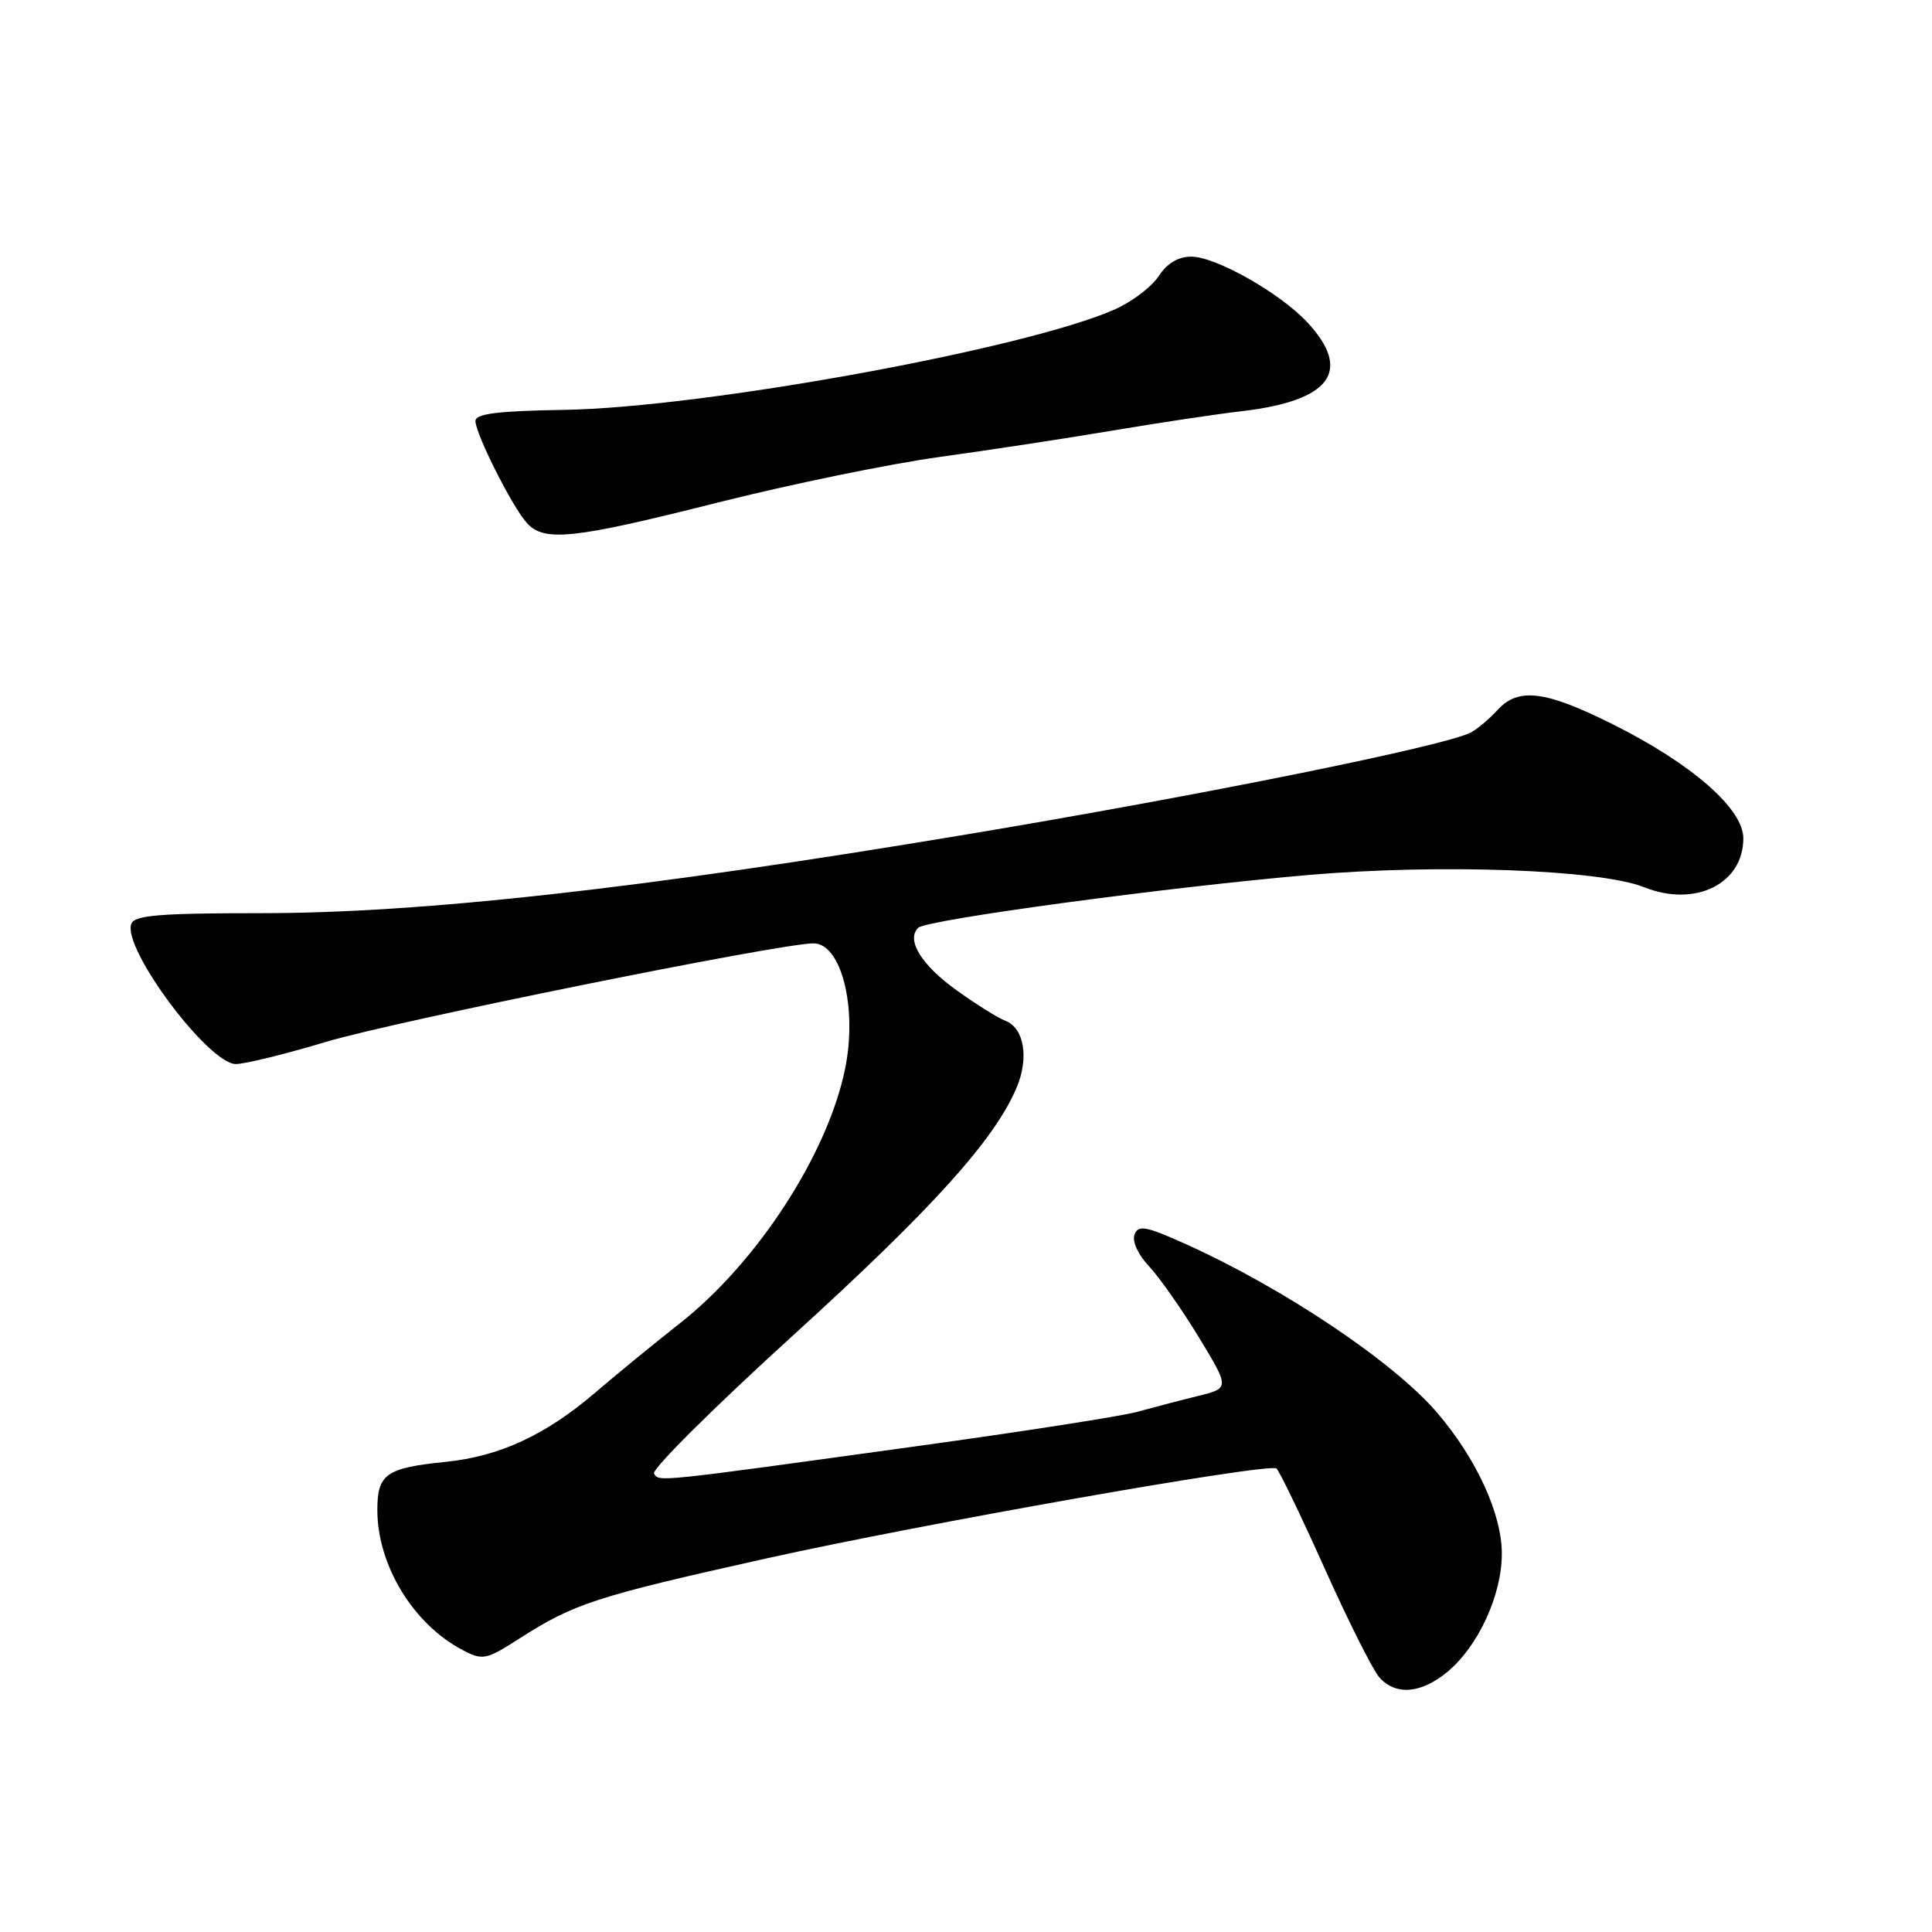 <?xml version="1.0" encoding="UTF-8" standalone="no"?>
<!DOCTYPE svg PUBLIC "-//W3C//DTD SVG 1.1//EN" "http://www.w3.org/Graphics/SVG/1.1/DTD/svg11.dtd" >
<svg xmlns="http://www.w3.org/2000/svg" xmlns:xlink="http://www.w3.org/1999/xlink" version="1.1" viewBox="0 0 256 256">
 <g >
 <path fill="currentColor"
d=" M 191.85 221.48 C 195.92 218.05 199.00 211.33 199.00 205.88 C 199.00 200.59 195.64 193.28 190.41 187.17 C 184.71 180.50 170.10 170.70 157.21 164.89 C 151.85 162.47 150.83 162.27 150.33 163.58 C 149.99 164.48 150.80 166.25 152.27 167.81 C 153.65 169.29 156.62 173.52 158.87 177.22 C 162.94 183.94 162.94 183.94 158.72 184.98 C 156.40 185.55 152.78 186.50 150.67 187.08 C 148.56 187.66 135.51 189.69 121.67 191.60 C 86.63 196.44 87.34 196.37 86.66 195.26 C 86.32 194.71 94.60 186.48 105.06 176.97 C 123.57 160.13 131.78 151.04 134.71 144.11 C 136.37 140.18 135.70 136.20 133.22 135.26 C 132.27 134.91 129.38 133.10 126.80 131.25 C 122.10 127.89 120.04 124.56 121.66 122.94 C 122.73 121.87 154.82 117.53 173.50 115.93 C 190.80 114.45 212.02 115.22 217.85 117.56 C 224.62 120.26 231.00 117.12 231.00 111.08 C 231.00 107.17 224.21 101.23 213.72 95.98 C 204.76 91.50 201.17 91.05 198.42 94.09 C 197.37 95.24 195.80 96.57 194.91 97.05 C 191.58 98.83 159.37 105.35 128.00 110.58 C 84.98 117.76 55.92 121.00 34.60 121.00 C 21.18 121.00 17.83 121.27 17.40 122.41 C 16.16 125.63 27.64 141.01 31.26 140.99 C 32.49 140.98 37.87 139.66 43.21 138.05 C 52.21 135.34 103.36 125.00 107.79 125.00 C 111.49 125.00 113.64 133.58 111.97 141.67 C 109.64 152.97 100.32 167.31 90.08 175.35 C 86.79 177.94 81.71 182.09 78.80 184.59 C 72.25 190.18 66.17 192.99 59.00 193.71 C 51.15 194.51 50.00 195.33 50.00 200.07 C 50.00 207.41 54.76 215.22 61.32 218.65 C 63.97 220.04 64.41 219.94 68.83 217.11 C 76.07 212.47 78.96 211.53 101.50 206.51 C 122.24 201.90 167.91 193.84 169.13 194.58 C 169.47 194.80 172.33 200.71 175.48 207.73 C 178.63 214.76 181.91 221.29 182.76 222.25 C 184.94 224.71 188.34 224.42 191.85 221.48 Z  M 95.07 66.60 C 104.66 64.18 117.90 61.46 124.50 60.55 C 131.10 59.64 141.45 58.06 147.50 57.04 C 153.55 56.02 161.20 54.87 164.50 54.49 C 176.36 53.11 179.26 49.16 173.17 42.65 C 169.56 38.80 161.10 34.02 157.87 34.01 C 156.13 34.00 154.65 34.88 153.53 36.59 C 152.60 38.02 149.96 40.01 147.67 41.02 C 135.77 46.26 93.25 54.00 74.76 54.31 C 65.96 54.45 63.00 54.82 63.00 55.78 C 63.00 57.47 67.80 67.01 69.77 69.25 C 72.06 71.85 75.85 71.45 95.07 66.60 Z "/>
</g>
</svg>
